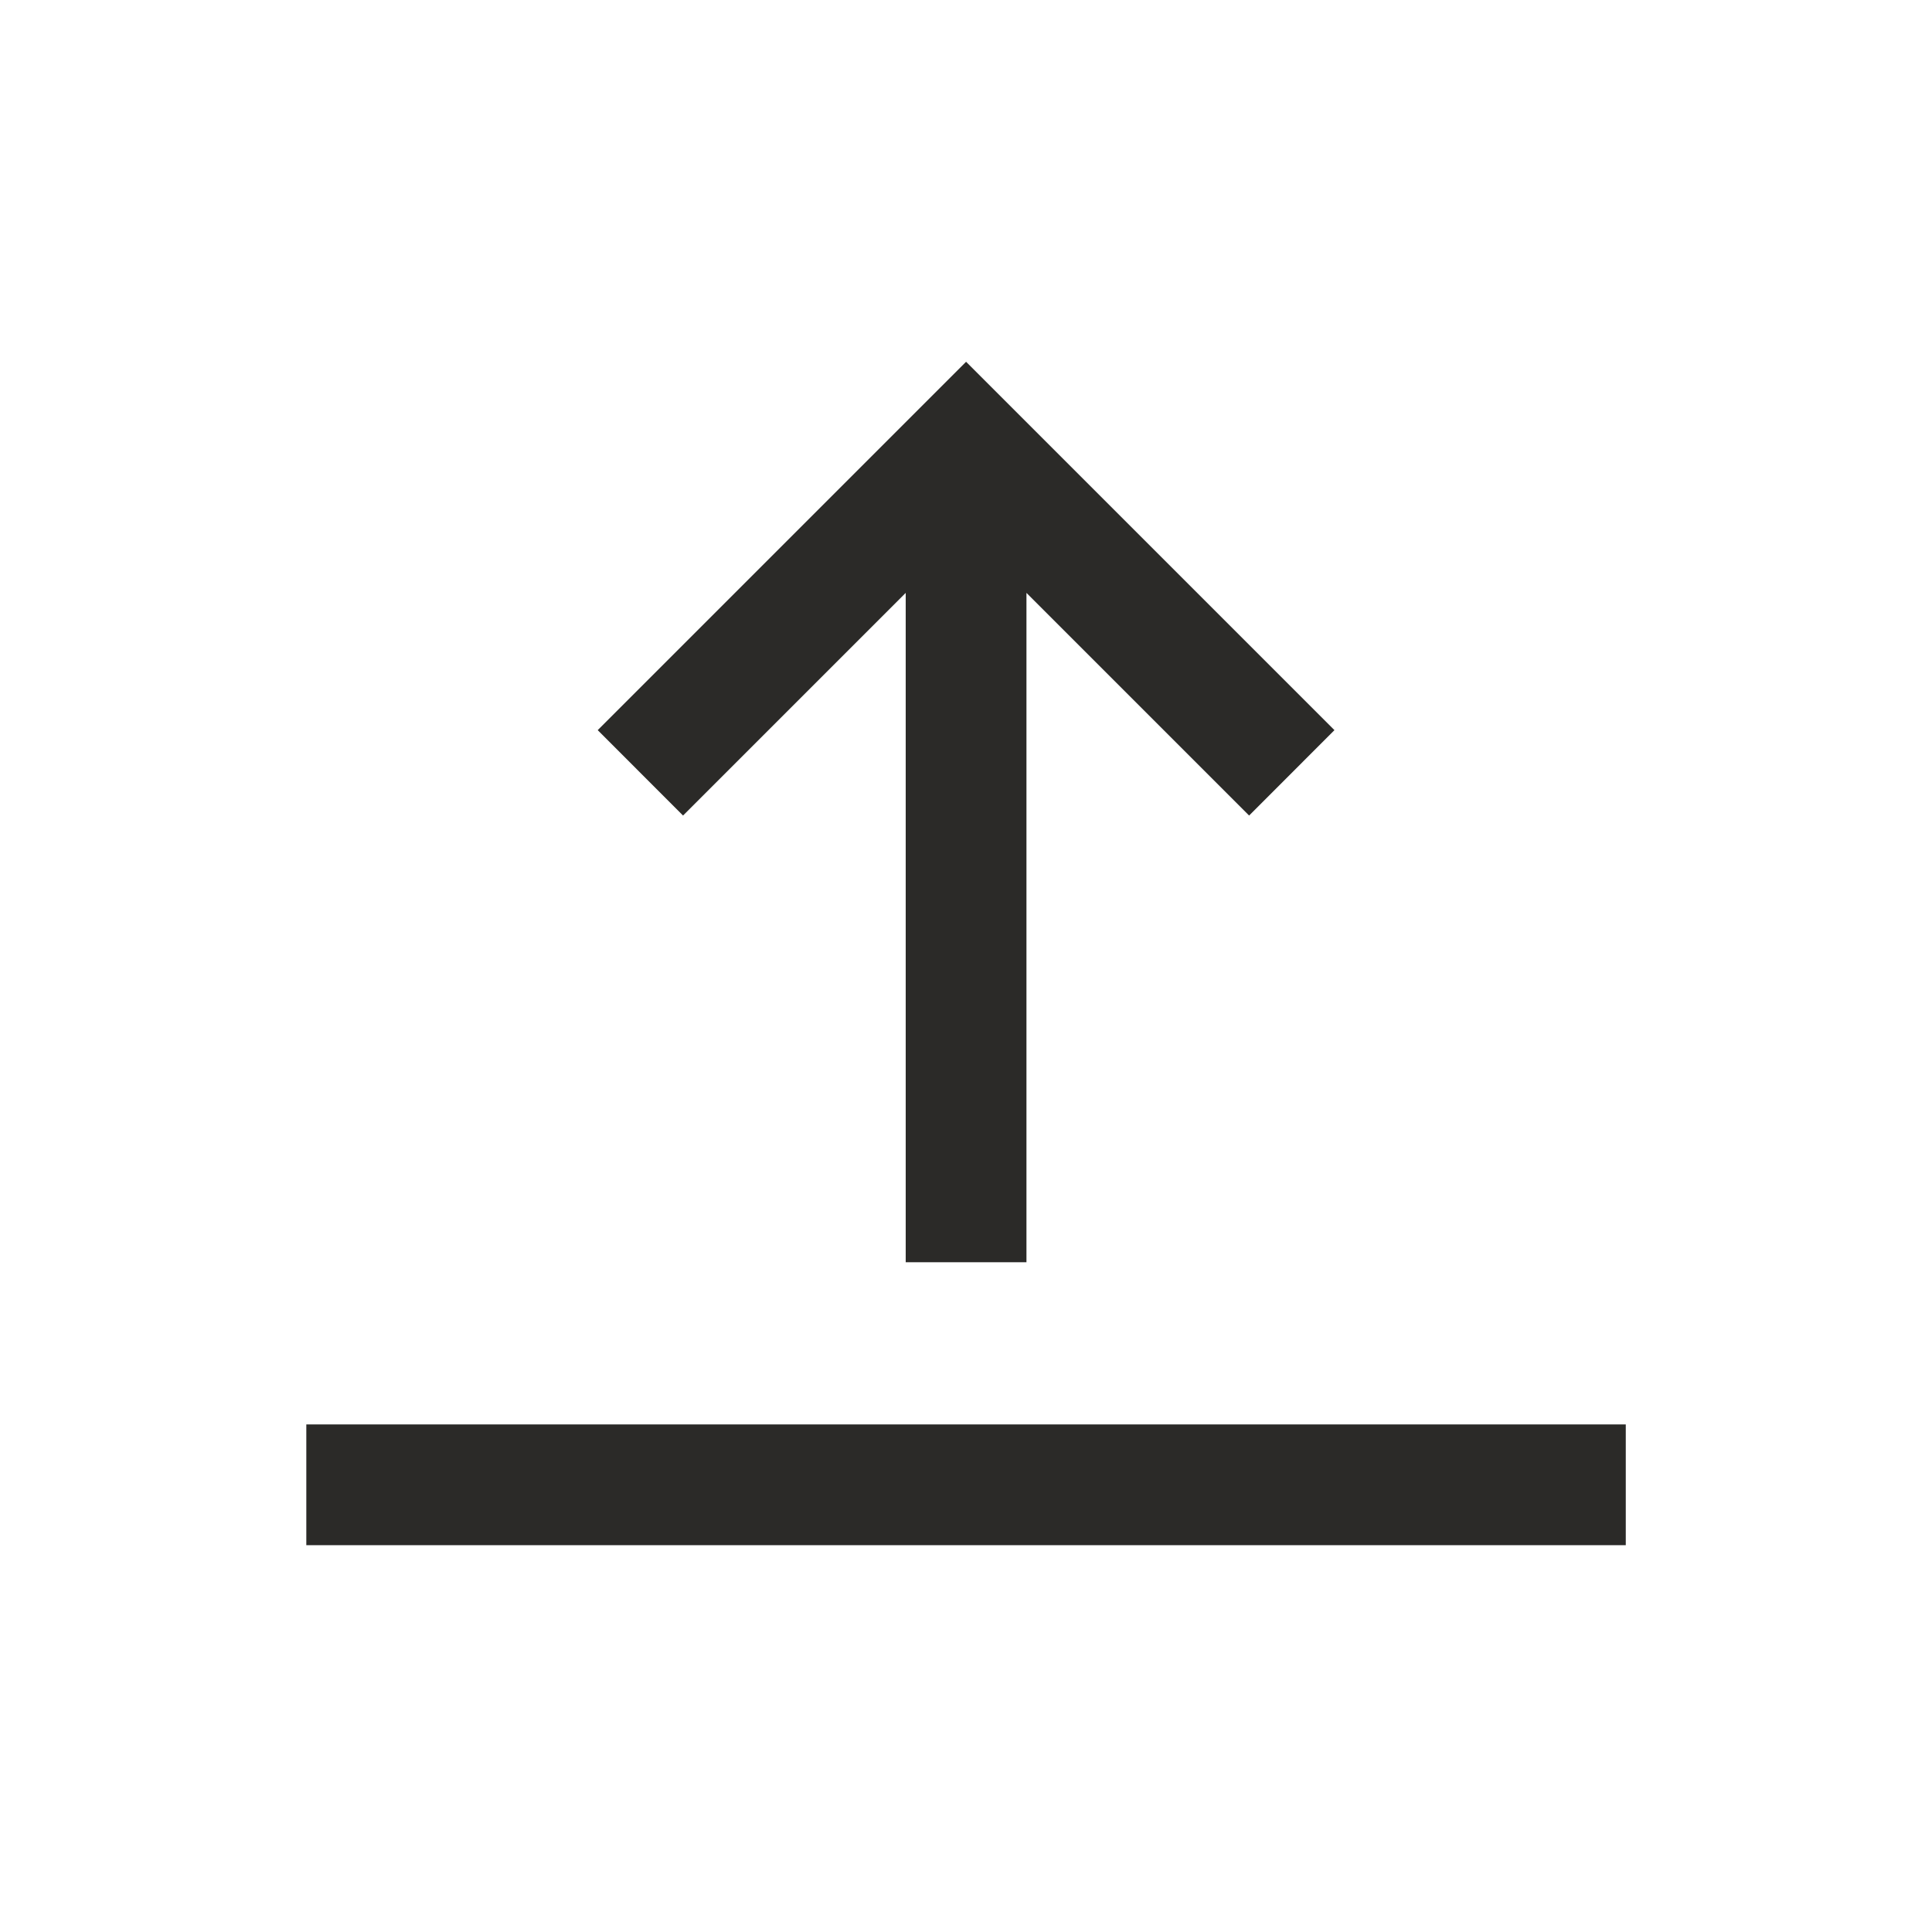 <svg width="24" height="24" viewBox="0 0 24 24" fill="none" xmlns="http://www.w3.org/2000/svg">
<path fill-rule="evenodd" clip-rule="evenodd" d="M12.001 4.494L16.577 9.07L15.517 10.131L12.751 7.365V15.68H11.251V7.365L8.485 10.131L7.425 9.07L12.001 4.494ZM20.196 17.695H3.805V19.195H20.196V17.695Z" fill="#2B2A28"/>
</svg>
